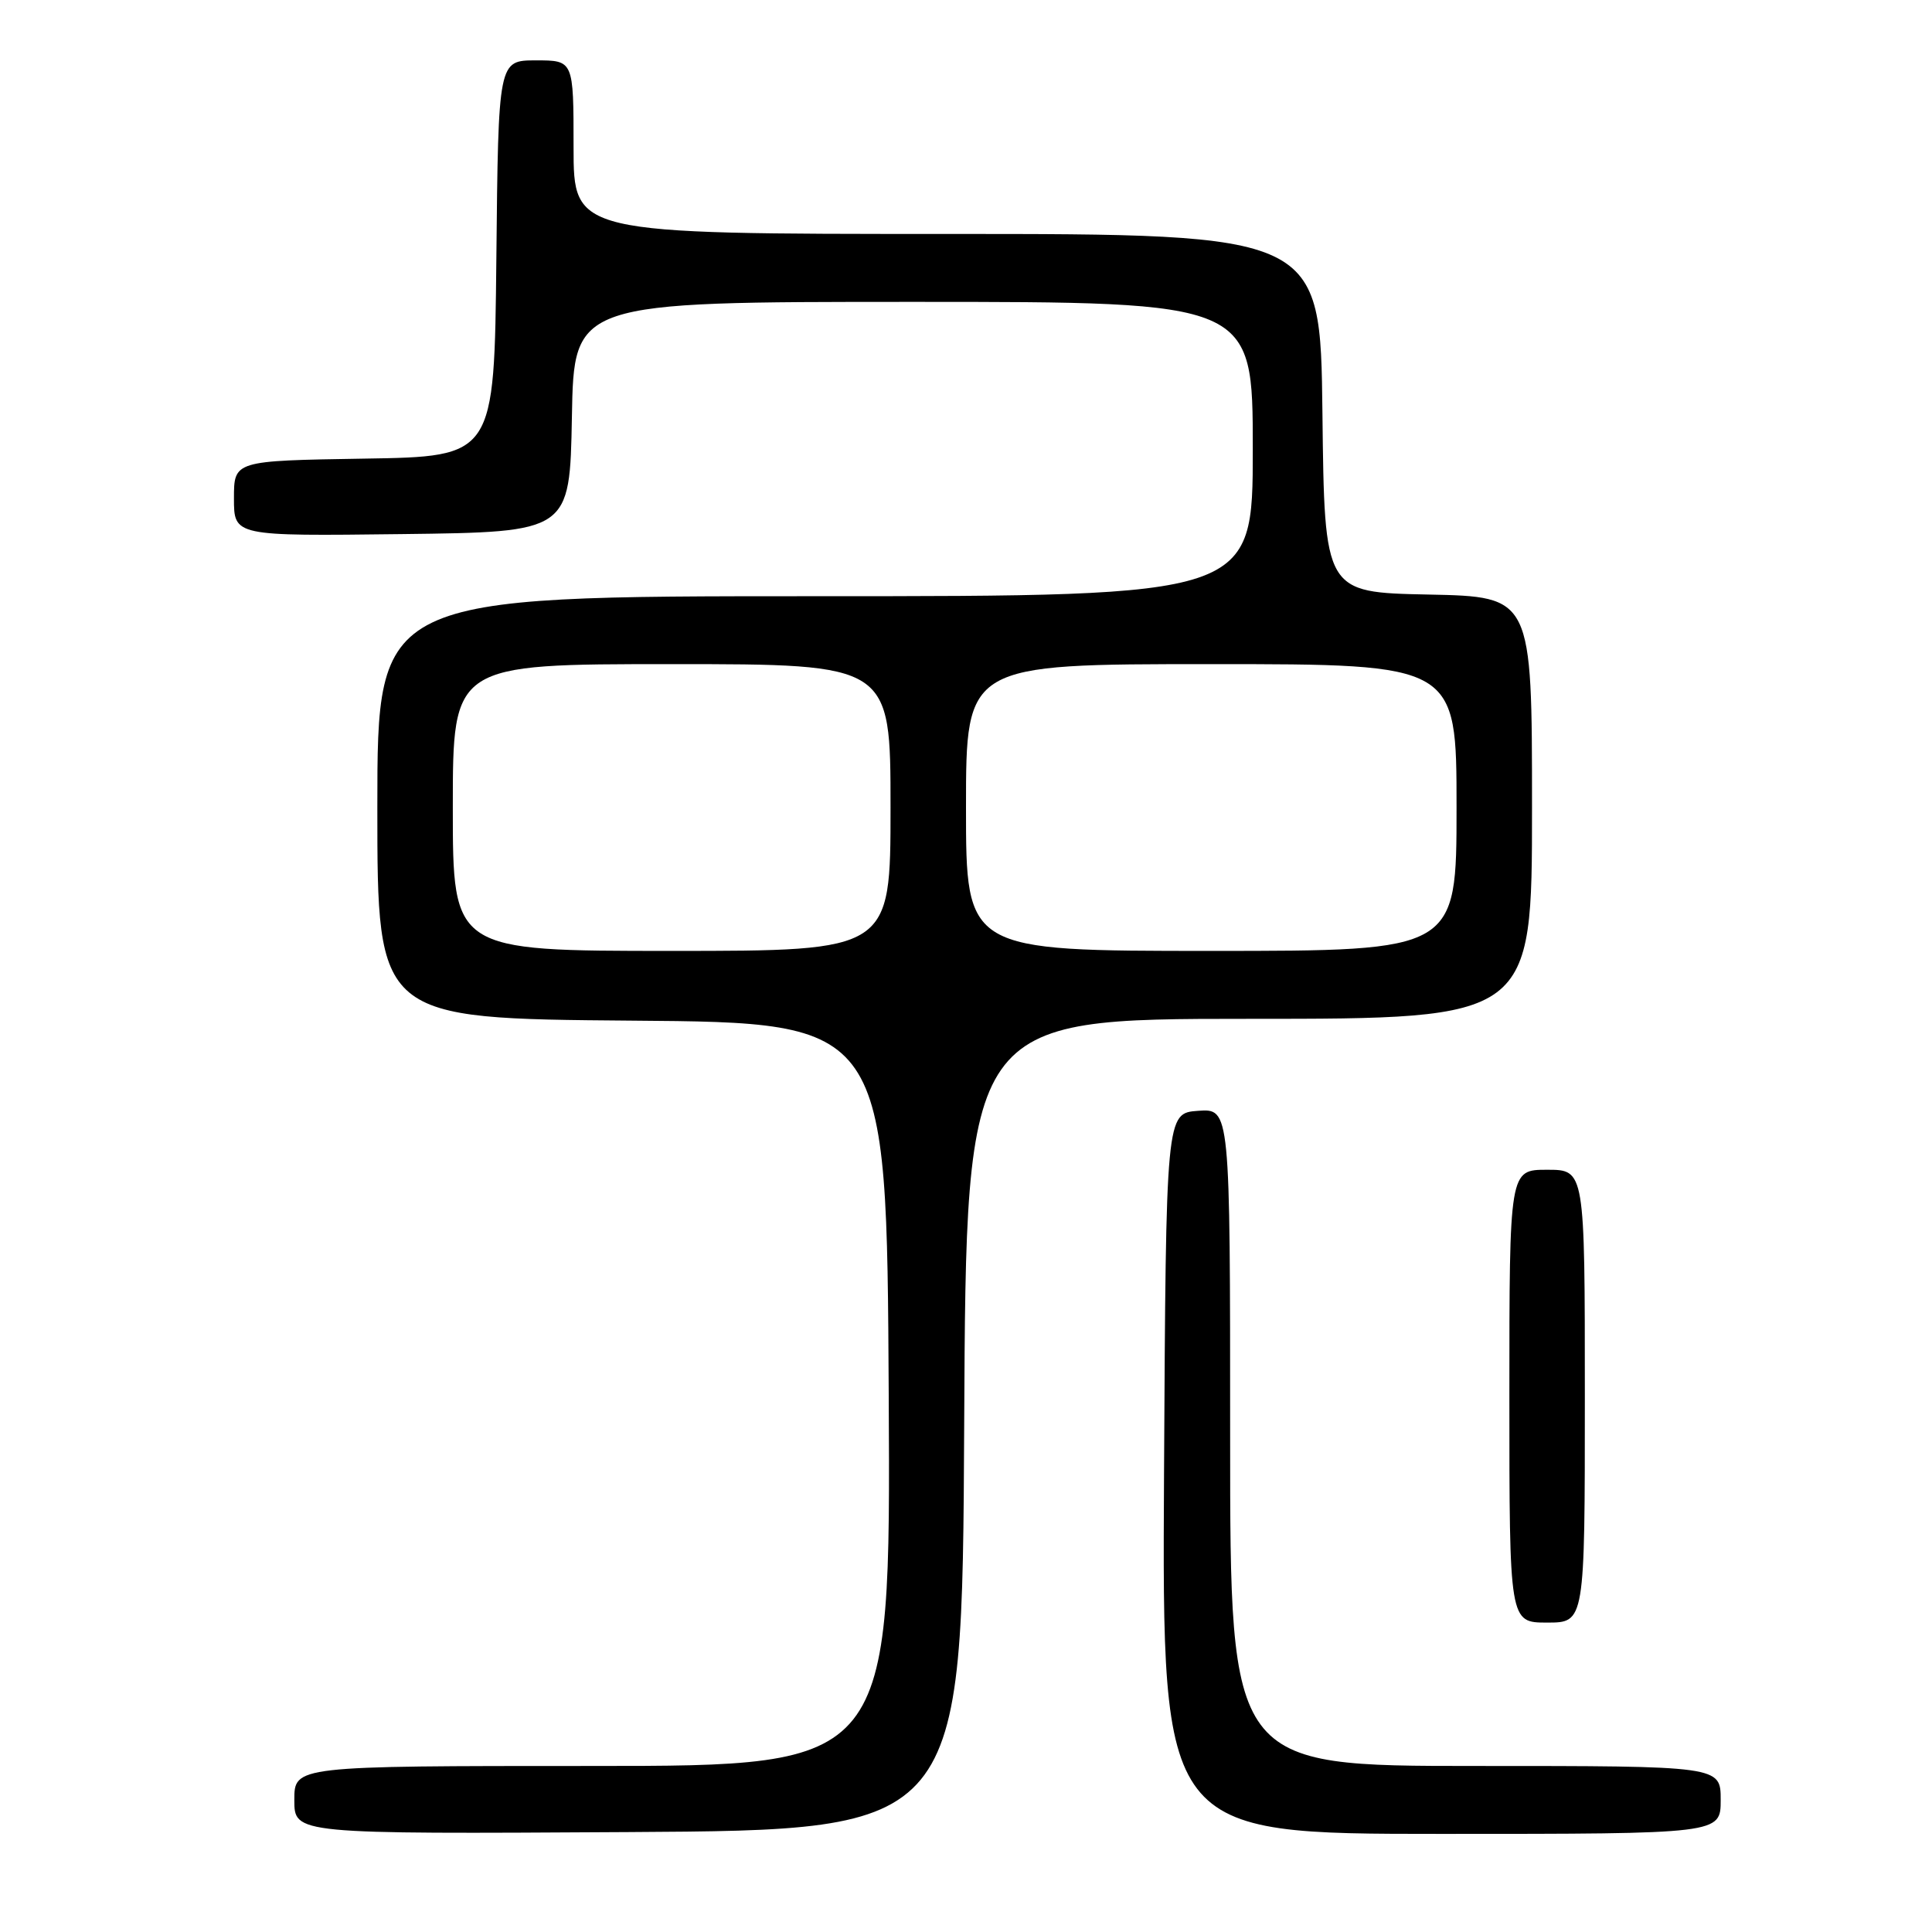 <?xml version="1.0" encoding="UTF-8" standalone="no"?>
<!DOCTYPE svg PUBLIC "-//W3C//DTD SVG 1.1//EN" "http://www.w3.org/Graphics/SVG/1.1/DTD/svg11.dtd" >
<svg xmlns="http://www.w3.org/2000/svg" xmlns:xlink="http://www.w3.org/1999/xlink" version="1.1" viewBox="0 0 256 256">
 <g >
 <path fill="currentColor"
d=" M 127.76 188.75 C 128.02 135.00 128.02 135.00 165.51 135.00 C 203.00 135.00 203.00 135.00 203.00 107.03 C 203.00 79.06 203.00 79.06 189.25 78.78 C 175.50 78.50 175.50 78.50 175.23 54.75 C 174.96 31.00 174.96 31.00 125.48 31.00 C 76.00 31.00 76.00 31.00 76.00 19.50 C 76.00 8.00 76.00 8.00 71.02 8.00 C 66.03 8.00 66.03 8.00 65.77 34.25 C 65.50 60.50 65.50 60.50 48.25 60.77 C 31.00 61.05 31.00 61.05 31.00 66.04 C 31.00 71.04 31.00 71.04 53.25 70.77 C 75.50 70.50 75.50 70.50 75.78 55.25 C 76.05 40.00 76.05 40.00 121.03 40.00 C 166.00 40.00 166.00 40.00 166.00 59.50 C 166.00 79.00 166.00 79.00 108.00 79.00 C 50.00 79.00 50.00 79.00 50.00 106.99 C 50.00 134.97 50.00 134.97 83.75 135.24 C 117.50 135.50 117.50 135.50 117.76 184.75 C 118.02 234.00 118.02 234.00 78.51 234.00 C 39.00 234.00 39.00 234.00 39.00 238.51 C 39.00 243.02 39.00 243.02 83.25 242.76 C 127.50 242.50 127.50 242.50 127.76 188.75 Z  M 228.00 238.50 C 228.00 234.00 228.00 234.00 195.50 234.00 C 163.00 234.00 163.00 234.00 163.00 190.44 C 163.00 146.89 163.00 146.89 158.75 147.19 C 154.50 147.50 154.50 147.50 154.24 195.25 C 153.98 243.00 153.98 243.00 190.99 243.00 C 228.00 243.00 228.00 243.00 228.00 238.50 Z  M 210.00 185.00 C 210.00 155.00 210.00 155.00 205.00 155.00 C 200.00 155.00 200.00 155.00 200.00 185.00 C 200.00 215.00 200.00 215.00 205.00 215.00 C 210.00 215.00 210.00 215.00 210.00 185.00 Z  M 60.00 107.00 C 60.00 88.00 60.00 88.00 89.00 88.00 C 118.00 88.00 118.00 88.00 118.00 107.00 C 118.00 126.00 118.00 126.00 89.00 126.00 C 60.00 126.00 60.00 126.00 60.00 107.00 Z  M 128.00 107.00 C 128.00 88.00 128.00 88.00 160.50 88.00 C 193.00 88.00 193.00 88.00 193.00 107.00 C 193.00 126.00 193.00 126.00 160.50 126.00 C 128.00 126.00 128.00 126.00 128.00 107.00 Z "/>
</g>
</svg>